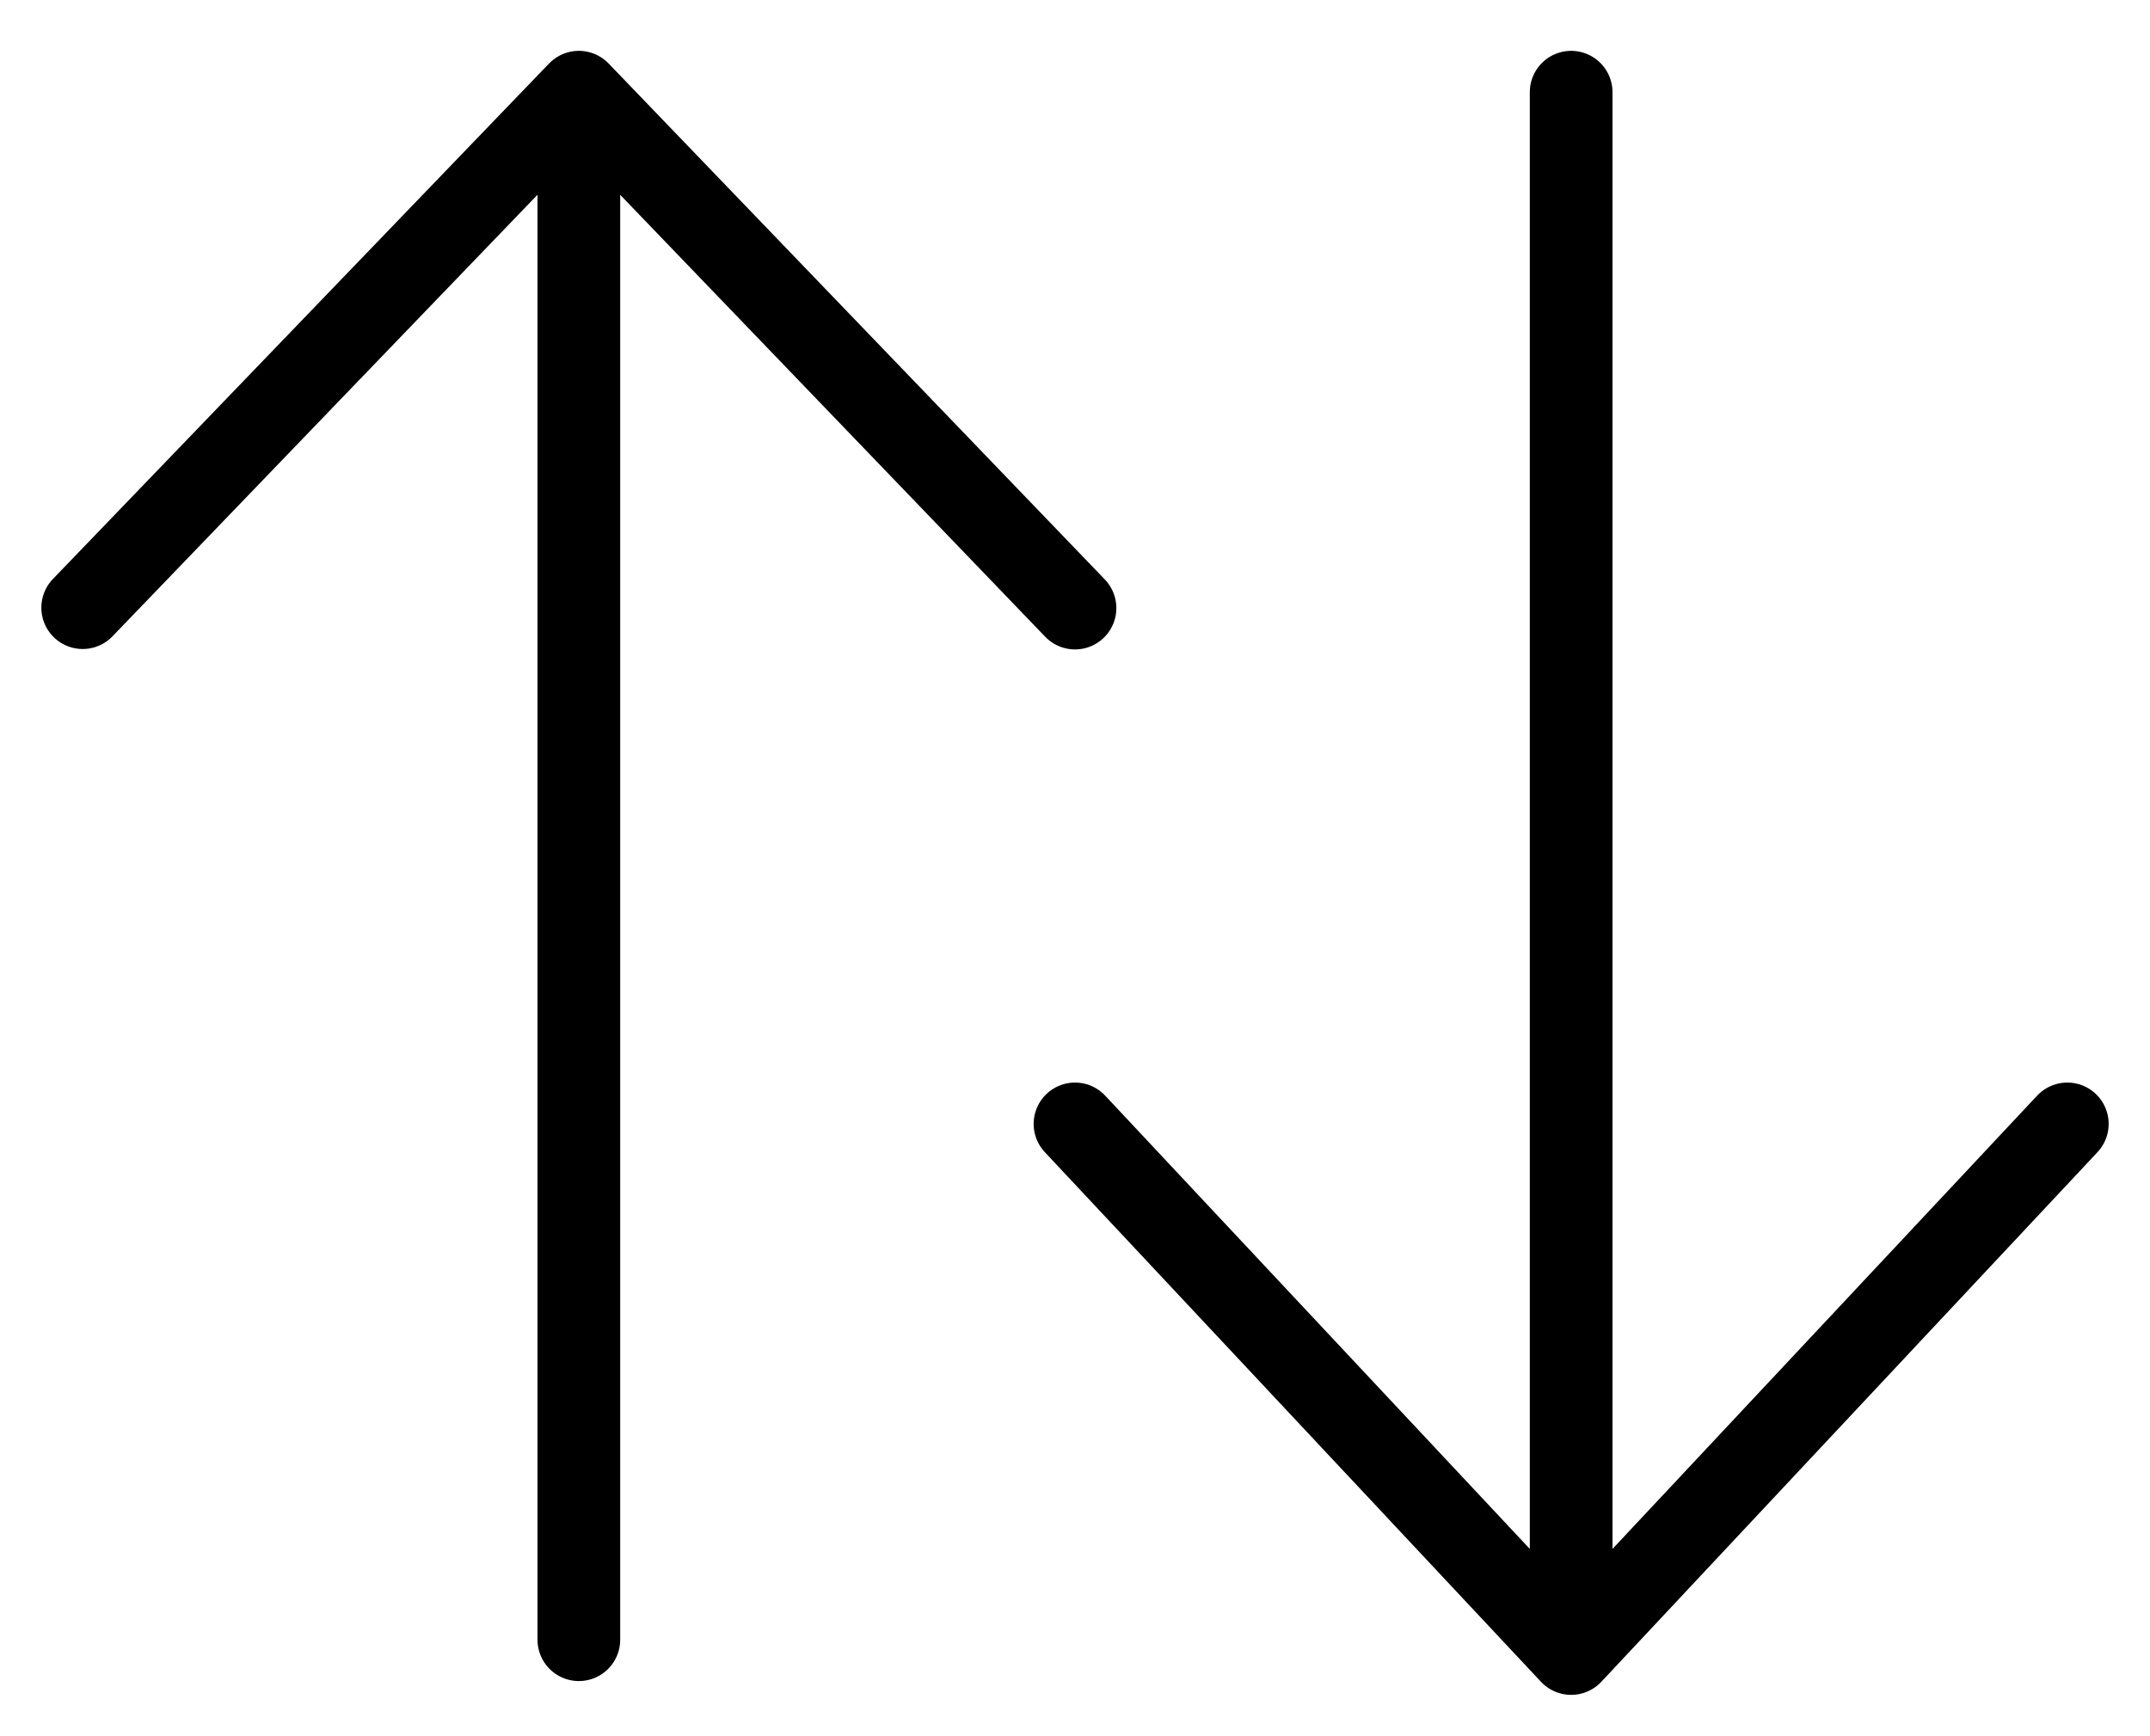<svg width="26" height="21" viewBox="0 0 26 21" fill="none" xmlns="http://www.w3.org/2000/svg">
<path id="Sort-icon" d="M13 13.594L19 20L25 13.594M13 7.355L7 1.115M7 1.115L1 7.35M7 1.115V19.833M19 1.115V19.833" stroke="black" stroke-linecap="round" stroke-linejoin="round"/>
</svg>
